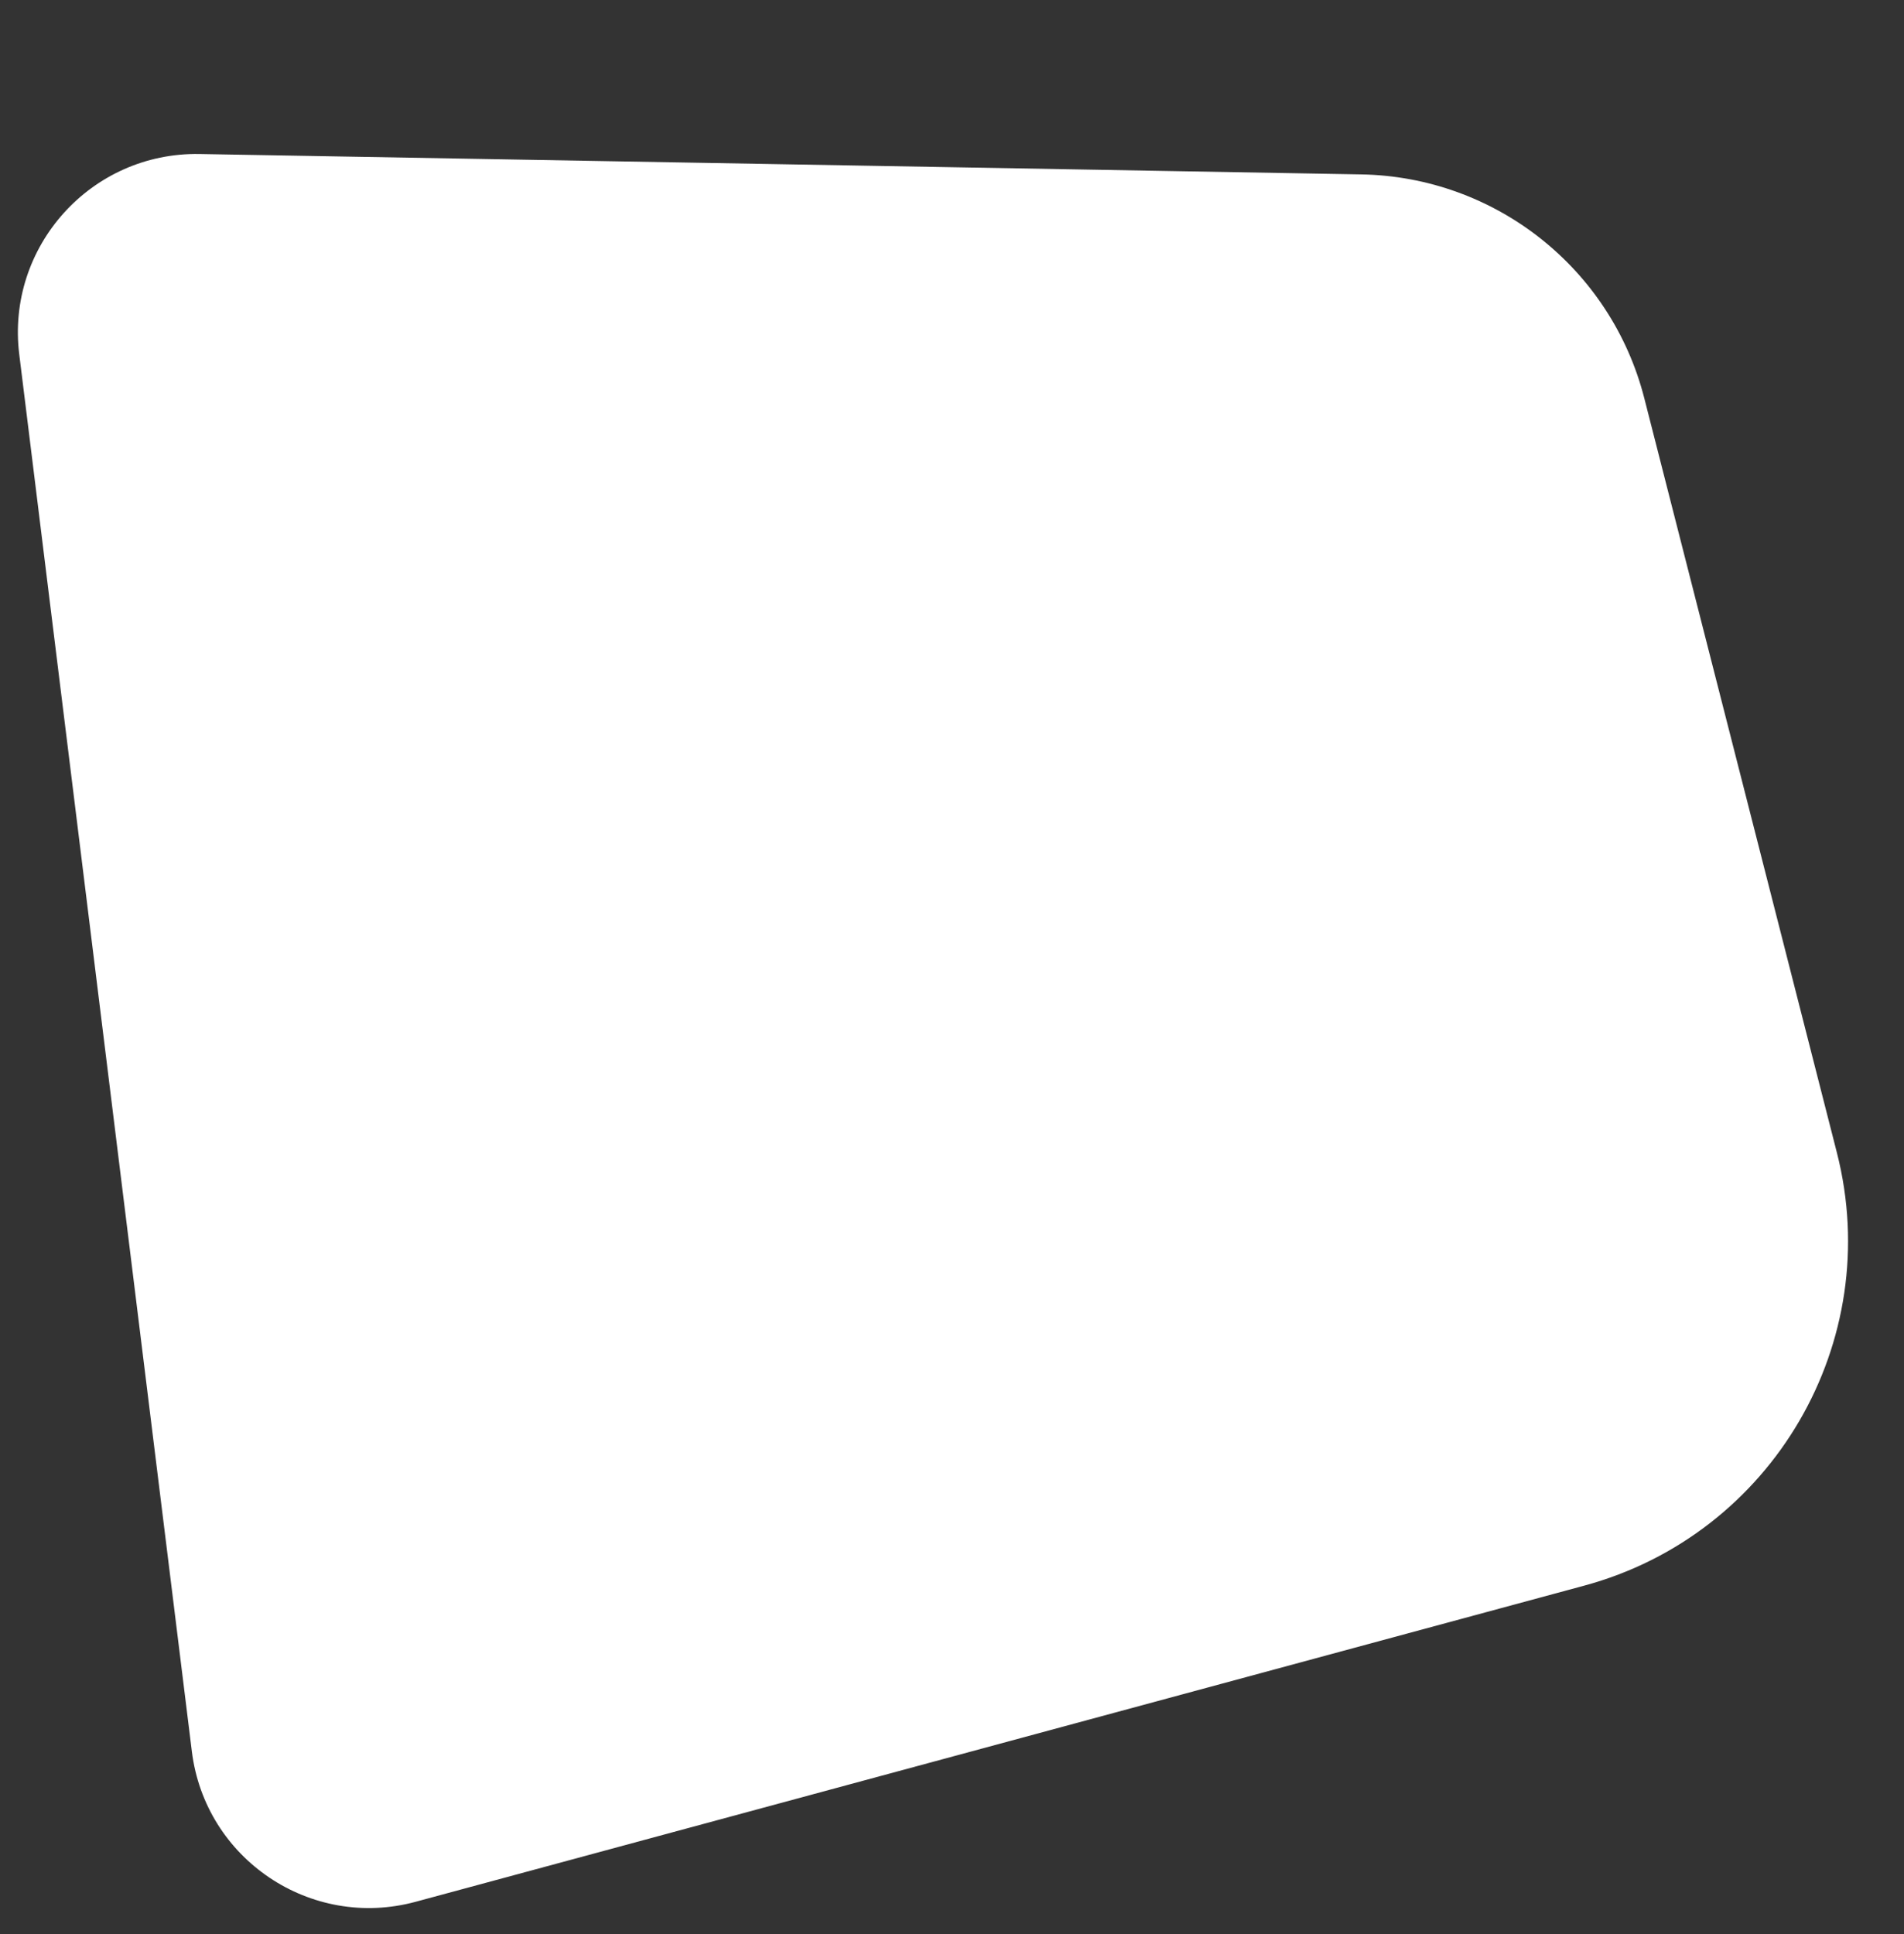 <svg width="320" height="325" viewBox="0 0 320 325" fill="none" xmlns="http://www.w3.org/2000/svg">
<rect x="0" y="0" width="320" height="325" fill="#333333" stroke="none"/>
<path d="M3.236 59.555C0.999 41.453 15.299 25.56 33.536 25.88L228.786 29.307C251.307 29.703 270.783 45.107 276.355 66.931L308.72 193.694C316.835 225.479 297.918 257.889 266.251 266.455L69.849 319.58C52.234 324.345 34.48 312.411 32.243 294.3L3.236 59.555Z" fill="white"/>
</svg>
